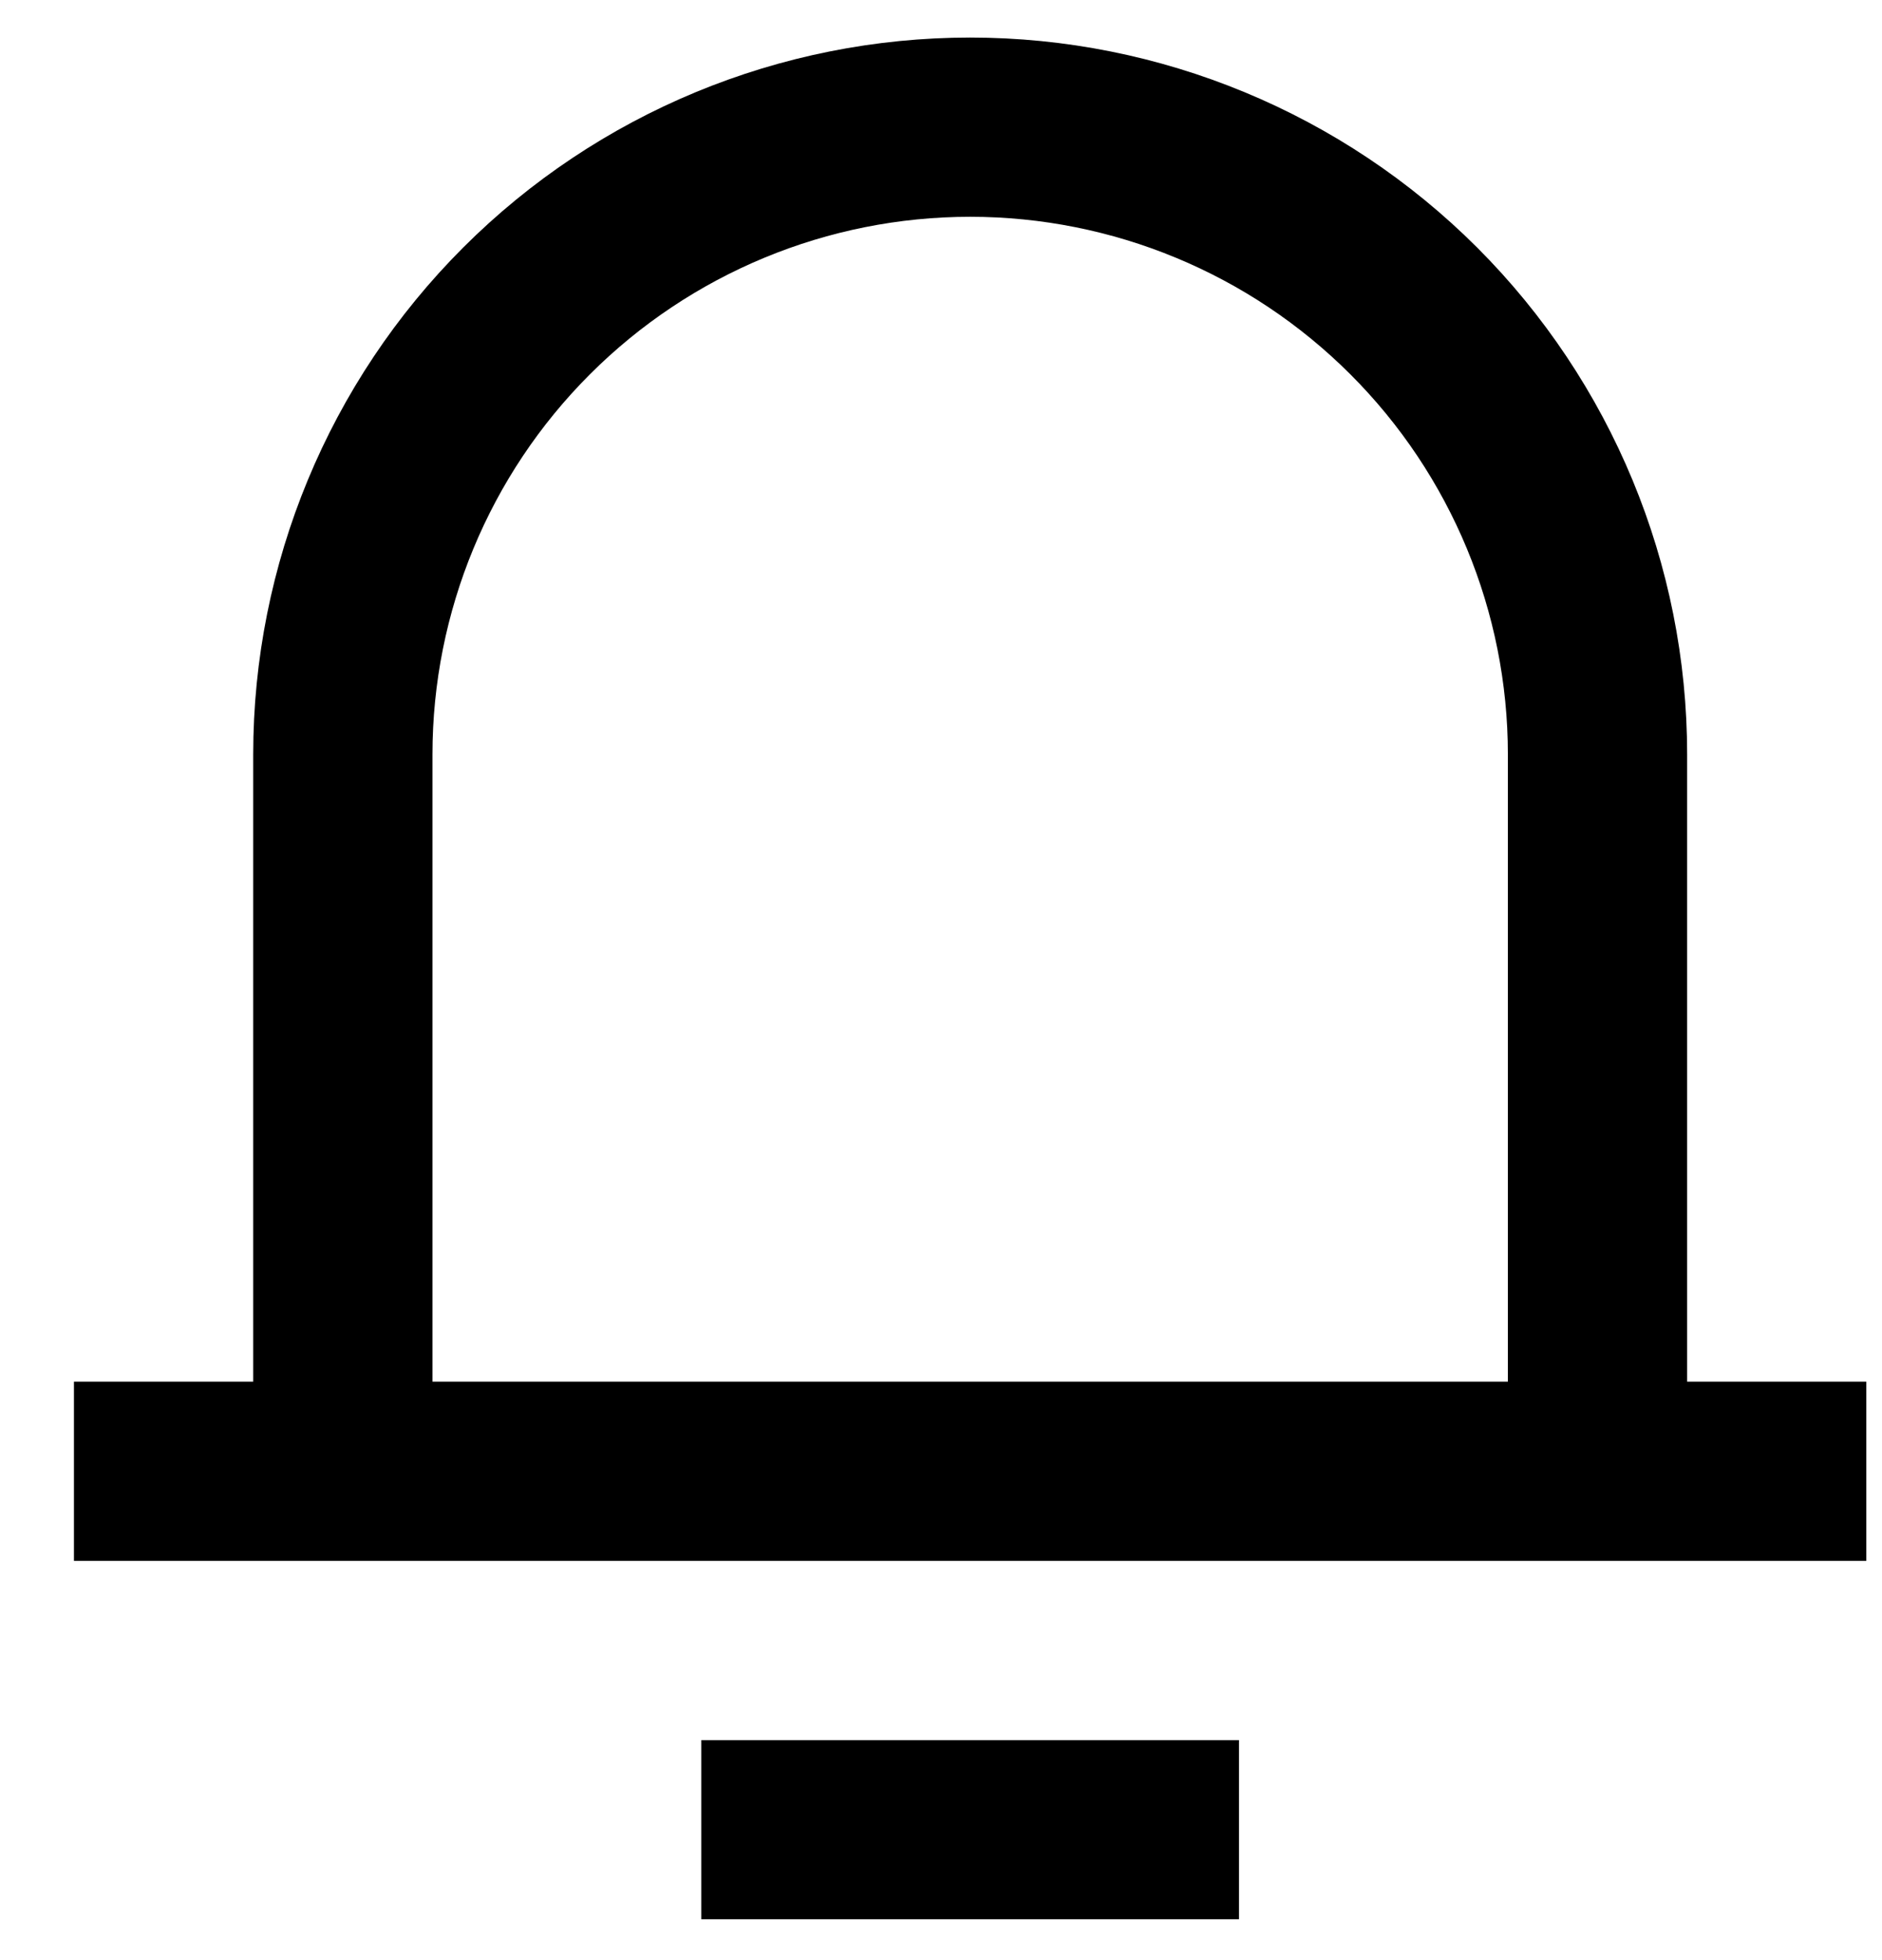 <svg width="24" height="25" viewBox="0 0 24 25" fill="none" xmlns="http://www.w3.org/2000/svg">
<path d="M21.515 17.622H23.8V19.908H0.943L0.943 17.622H3.229L3.229 9.622C3.229 7.197 4.192 4.872 5.907 3.157C7.621 1.443 9.947 0.479 12.372 0.479C14.796 0.479 17.122 1.443 18.837 3.157C20.551 4.872 21.515 7.197 21.515 9.622V17.622ZM19.229 17.622V9.622C19.229 7.804 18.506 6.059 17.22 4.774C15.934 3.488 14.19 2.765 12.372 2.765C10.553 2.765 8.809 3.488 7.523 4.774C6.237 6.059 5.515 7.804 5.515 9.622V17.622H19.229ZM8.943 22.194H15.8V24.479H8.943L8.943 22.194Z" fill="black"/>
</svg>
